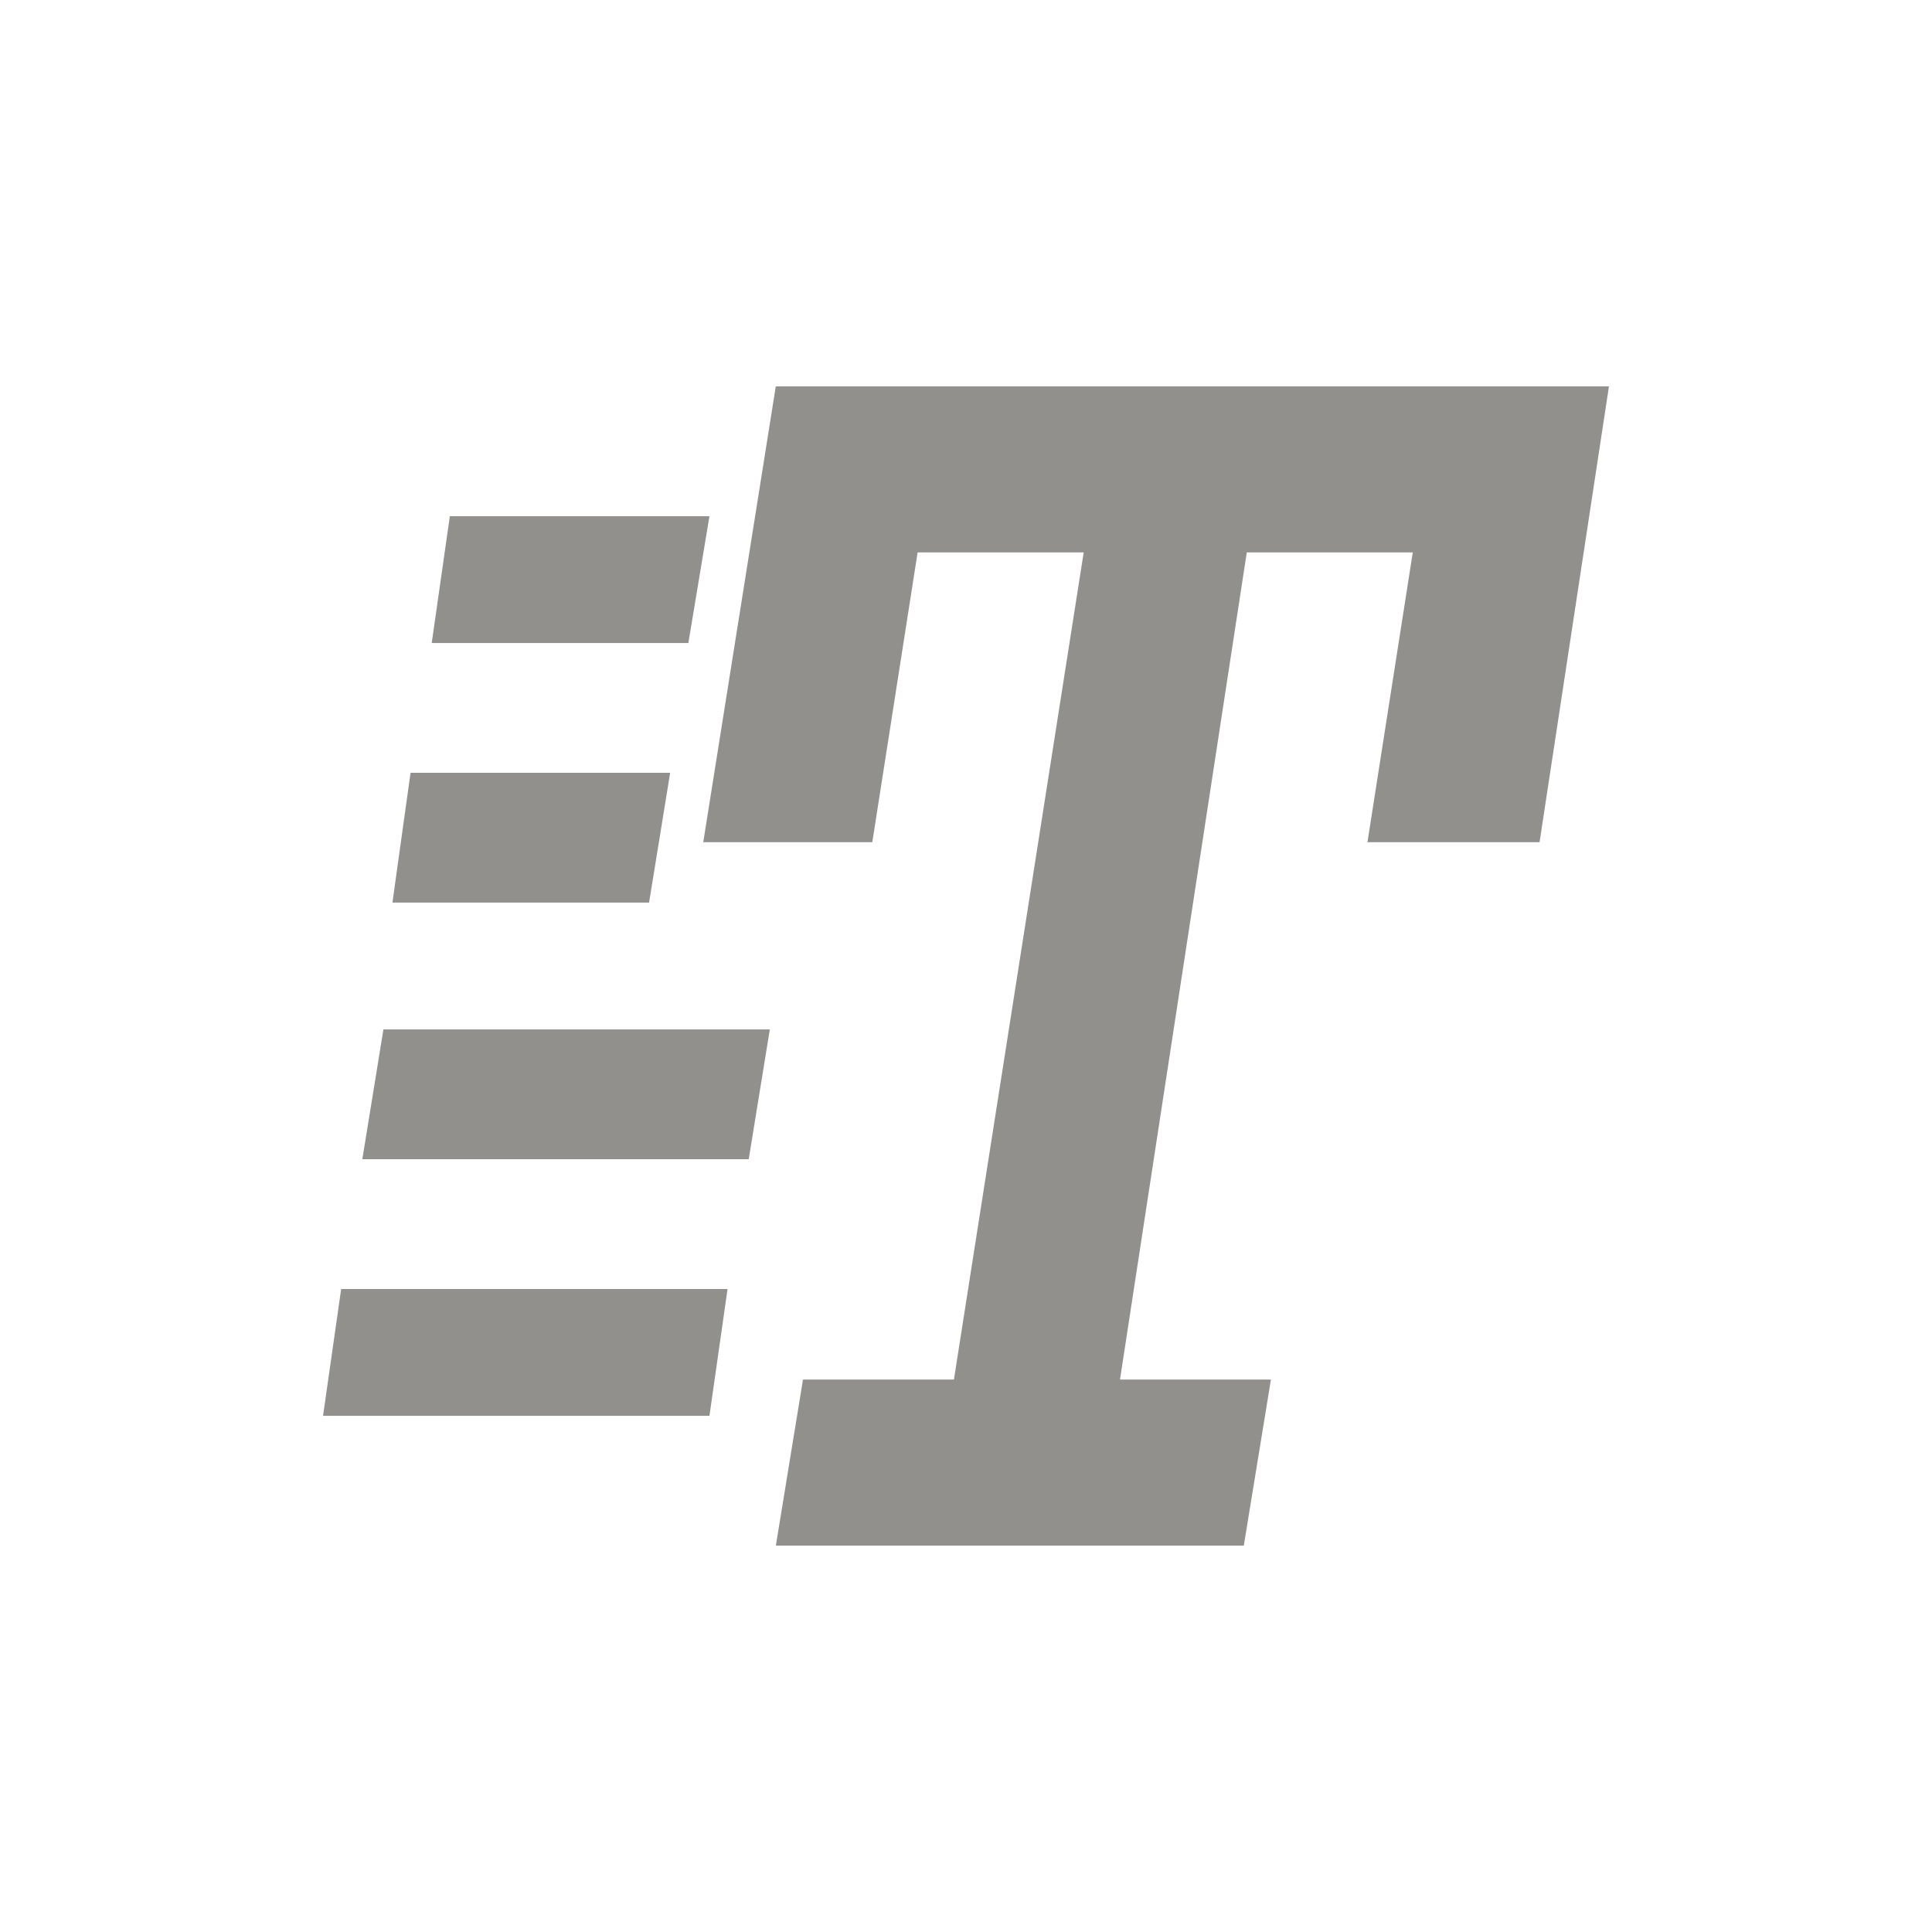 <!-- Generated by IcoMoon.io -->
<svg version="1.1" xmlns="http://www.w3.org/2000/svg" width="24" height="24" viewBox="0 0 24 24">
<title>rtt</title>
<path fill="#91908d" d="M9.563 12.788l-0.262 1.612h-4.8l0.262-1.612h4.8zM9.038 16.013l-0.225 1.575h-4.8l0.225-1.575h4.8zM8.325 9.6l-0.262 1.612h-3.188l0.225-1.612h3.225zM8.813 6.413l-0.262 1.575h-3.188l0.225-1.575h3.225zM9.637 4.8h10.35l-0.862 5.662h-2.138l0.563-3.6h-2.062l-1.575 10.275h1.875l-0.337 2.063h-5.813l0.337-2.063h1.875l1.612-10.275h-2.063l-0.563 3.6h-2.1z"></path>
</svg>
